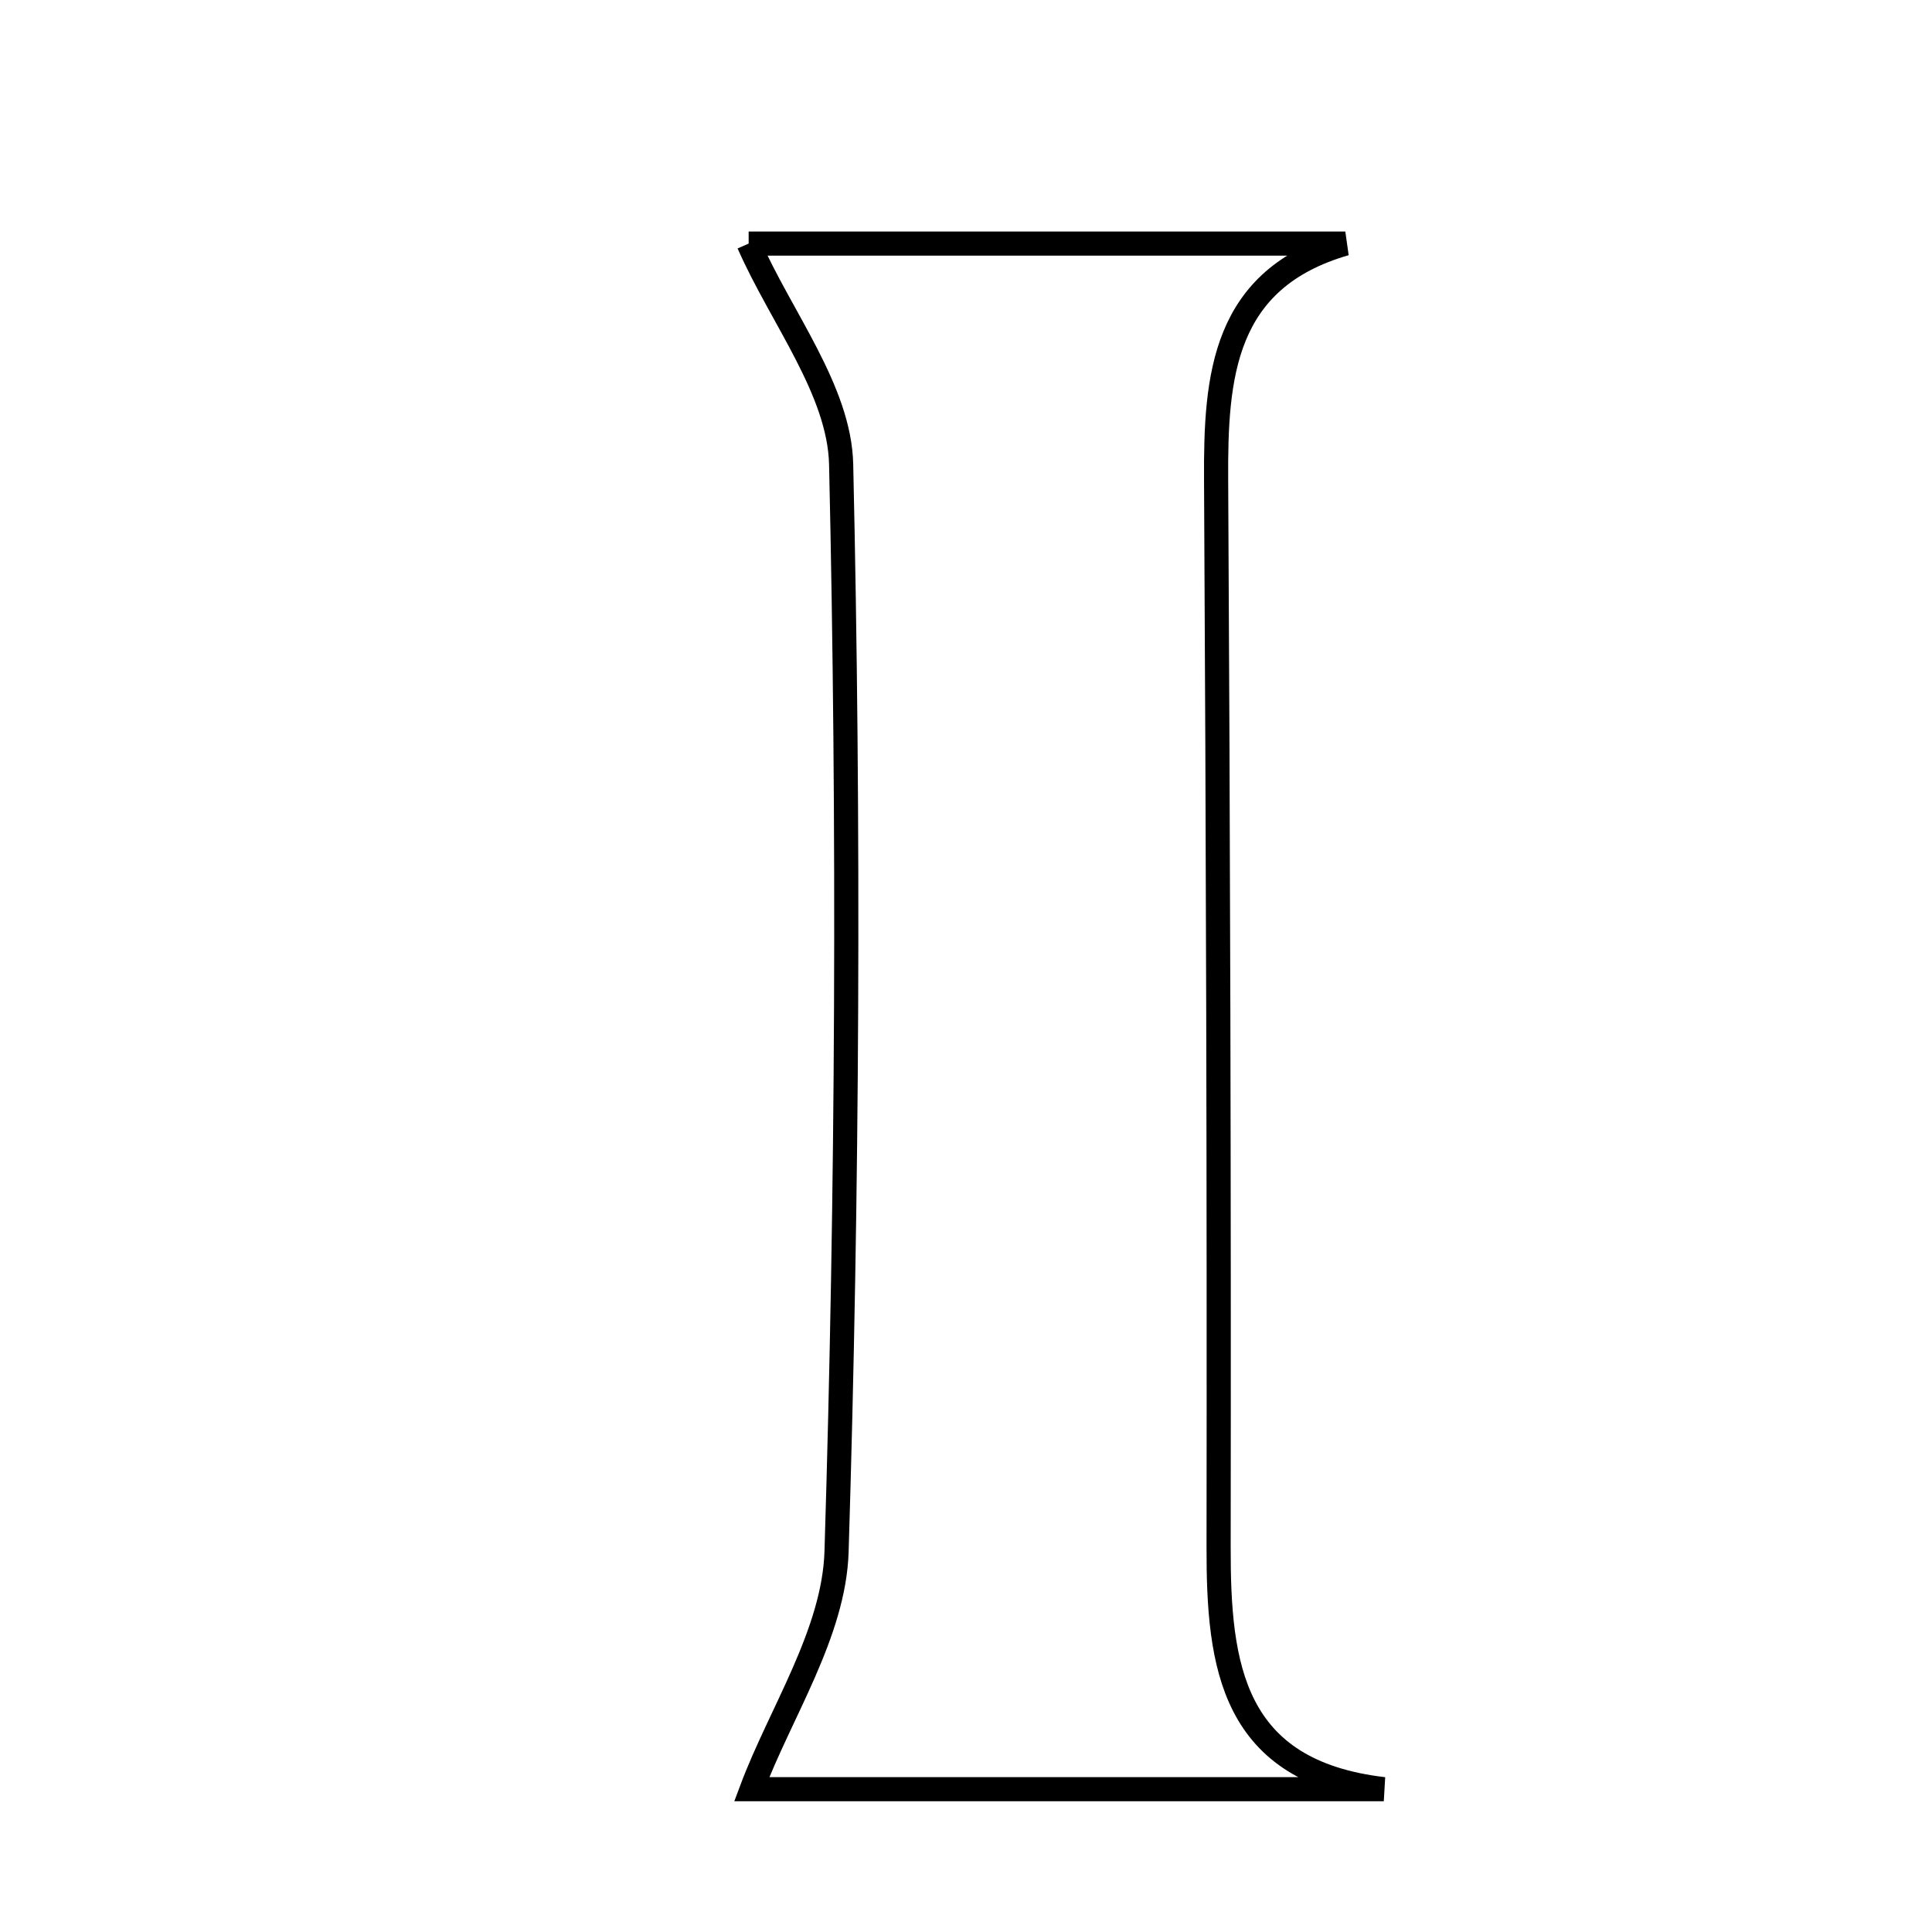 <svg xmlns="http://www.w3.org/2000/svg" viewBox="0.0 0.0 24.0 24.0" height="200px" width="200px"><path fill="none" stroke="black" stroke-width=".3" stroke-opacity="1.0"  filling="0" d="M9.3 3.026 C11.565 3.026 14.139 3.026 16.712 3.026 C15.191 3.465 15.099 4.67 15.107 5.967 C15.132 10.384 15.144 14.801 15.138 19.218 C15.135 20.697 15.302 22.006 17.19 22.226 C14.445 22.226 11.7 22.226 9.338 22.226 C9.691 21.283 10.361 20.288 10.392 19.274 C10.53 14.775 10.551 10.27 10.449 5.77 C10.429 4.851 9.704 3.946 9.3 3.026"></path></svg>